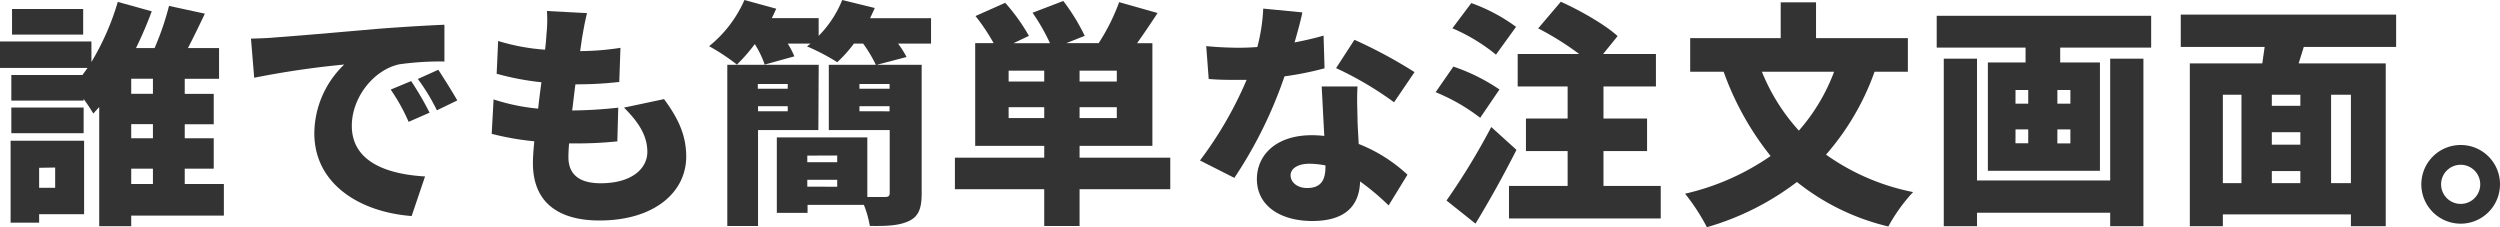 <svg xmlns="http://www.w3.org/2000/svg" viewBox="0 0 488.11 44.35"><defs><style>.cls-1{fill:#333;}</style></defs><g id="レイヤー_2" data-name="レイヤー 2"><g id="TradeTools"><g id="tradetools_st1_01"><path class="cls-1" d="M43.71,42.09H25.62v2.08H19.37V20.89l-1.15,1.28c-.46-.78-1.15-1.84-1.89-2.85v.32H2.21v-5H16.1l1-1.38H0V8.1H17.85v4A50.33,50.33,0,0,0,23,.37l6.63,1.84a77.91,77.91,0,0,1-3.08,7.18h3.63A54.08,54.08,0,0,0,33,1.15l7,1.52c-1.1,2.3-2.25,4.69-3.31,6.72h6.08v6H36.07v2.94h5.66v5.93H36.07V27h5.66v5.93H36.07v3h7.64Zm-27.29-.27H7.64v1.66H2.07v-16H16.42ZM16.33,26H2.21V21H16.33ZM16.24,6.76H2.35v-5H16.24Zm-8.6,26v3.91h3.13V32.71ZM29.86,15.37H25.62v2.94h4.24Zm0,8.87H25.62V27h4.24ZM25.62,35.93h4.24v-3H25.62Z"/><path class="cls-1" d="M53.69,7.31C58,7,65,6.4,73.38,5.66c4.6-.37,10-.69,13.39-.83l0,7.18a56.8,56.8,0,0,0-8.84.55c-5,1.1-9.24,6.49-9.24,12,0,6.76,6.34,9.43,14.3,9.89l-2.62,7.73c-10.26-.78-19-6.35-19-16.15a18.74,18.74,0,0,1,5.84-13.43,173.32,173.32,0,0,0-17.58,2.58L49,7.54C50.79,7.5,52.82,7.41,53.69,7.31ZM83.87,22l-4.09,1.79a36.63,36.63,0,0,0-3.5-6.3l4-1.66A60.35,60.35,0,0,1,83.87,22Zm5.43-2.4-4,1.94a38.47,38.47,0,0,0-3.72-6.12l4-1.8C86.68,15.32,88.38,18,89.3,19.64Z"/><path class="cls-1" d="M113.69,7.13c-.1.6-.23,1.57-.42,2.85a53.47,53.47,0,0,0,7.87-.64L120.91,16a71.13,71.13,0,0,1-8.56.46c-.23,1.66-.41,3.41-.64,5.11h0a89,89,0,0,0,9-.55l-.18,6.58A76,76,0,0,1,113,28h-1.89c-.09,1.06-.13,2-.13,2.67,0,3.45,2.2,5.11,6.3,5.11,6.12,0,9.11-2.9,9.11-6.12s-1.75-5.85-4.56-8.65l7.82-1.66c3,4.05,4.33,7.32,4.33,11.23,0,7-6.3,12.47-16.93,12.47-7.82,0-13-3.36-13-11.18,0-1,.09-2.53.27-4.28A54.93,54.93,0,0,1,96,26.13l.37-6.72a39.65,39.65,0,0,0,8.7,1.8c.18-1.7.41-3.45.64-5.15a53.21,53.21,0,0,1-8.74-1.66L97.26,8a40.6,40.6,0,0,0,9.16,1.7c.14-1.11.23-2.17.27-3a26.24,26.24,0,0,0,.1-4.55l7.82.41C114.15,4.46,113.92,5.84,113.69,7.13Z"/><path class="cls-1" d="M181.78,8.51h-6.44A19,19,0,0,1,177,11.13l-5.79,1.52h8.74V37.72c0,2.9-.55,4.47-2.4,5.39s-4.32,1.06-7.72,1A20.56,20.56,0,0,0,168.67,40h-11v1.56h-6V26.82h17.67V38.46c1.47,0,2.94,0,3.45,0,.69,0,.92-.18.92-.83V25.4H161.82V12.65H171a26.33,26.33,0,0,0-2.48-4.14h-1.8a25.31,25.31,0,0,1-3.26,3.64,40.25,40.25,0,0,0-5.89-3.09l.69-.55h-4.46A18,18,0,0,1,155.1,11l-5.8,1.61a18.91,18.91,0,0,0-1.93-4,34.1,34.1,0,0,1-3.49,4,40.82,40.82,0,0,0-5.43-3.59A24,24,0,0,0,145.35,0l6.21,1.7c-.28.6-.55,1.24-.88,1.84h9.16V7a21.27,21.27,0,0,0,4.6-7l6.35,1.56c-.28.65-.6,1.34-.92,2h11.91Zm-22,16.89H148V44.12h-6V12.65h17.85Zm-11.82-9v.92h5.84v-.92Zm5.84,5.33v-1H148v1Zm3.82,8.65v1.29h5.84V30.36Zm5.84,6.08V35.1h-5.84v1.34Zm10.22-20.06H167.8v.92h5.89Zm0,5.33v-1H167.8v1Z"/><path class="cls-1" d="M228.49,36.94H210.78v7.18h-6.9V36.94H186.44V30.78h17.44v-2.3H190.4V8.42H194a39.34,39.34,0,0,0-3.54-5.29l5.8-2.58A37,37,0,0,1,200.89,7l-3,1.43H205a39.16,39.16,0,0,0-3.4-5.94l6-2.3A39.23,39.23,0,0,1,211.79,7L208.2,8.42h6.31a39.87,39.87,0,0,0,4-8l7.5,2.12c-1.38,2.12-2.76,4.14-4,5.89H225V28.48H210.78v2.3h17.71ZM203.88,13.8h-6.95v2.12h6.95Zm0,9.25V20.93h-6.95v2.12Zm14.17-9.25h-7.27v2.12h7.27Zm0,7.13h-7.27v2.12h7.27Z"/><path class="cls-1" d="M252.76,8.28c2.17-.41,4.1-.87,5.66-1.33l.19,6.39a63.45,63.45,0,0,1-7.82,1.57A84.85,84.85,0,0,1,241,34.73l-6.71-3.4a74.34,74.34,0,0,0,9.1-15.73c-.5,0-1,0-1.47,0-1.93,0-3.82,0-5.93-.18L235.51,9c2.12.23,4.88.32,6.4.32,1.19,0,2.39-.05,3.58-.14a36,36,0,0,0,1.15-7.5l7.64.74C254,3.86,253.41,6,252.76,8.28Zm12.29,15c0,1.1.14,2.9.23,4.83a29.93,29.93,0,0,1,9.52,6l-3.68,6a49,49,0,0,0-5.57-4.69c-.13,4.41-2.53,7.73-9.34,7.73-6.07,0-10.81-2.86-10.81-8.19,0-4.6,3.64-8.56,10.72-8.56a21.49,21.49,0,0,1,2.44.14c-.18-3.27-.37-7.09-.51-9.66h7C264.91,18.82,265,21,265.05,23.28ZM255.2,36.71c2.76,0,3.59-1.61,3.59-4.18V32.3a16.59,16.59,0,0,0-3.13-.33c-2.25,0-3.68.92-3.68,2.26S253.27,36.71,255.2,36.71Zm5.66-23.41,3.59-5.53a93.73,93.73,0,0,1,11.73,6.31l-4,5.89A65.92,65.92,0,0,0,260.86,13.3Z"/><path class="cls-1" d="M289,23a37.08,37.08,0,0,0-8.7-5L283.76,13a37,37,0,0,1,9,4.47Zm7.08,6.26c-2.44,4.83-5.2,9.8-8,14.4l-5.66-4.51a132.59,132.59,0,0,0,8.74-14.35Zm-4-18.59a35.33,35.33,0,0,0-8.51-5.15L287.26.6A33.84,33.84,0,0,1,296,5.24ZM324.25,36.3v6.35H294.62V36.3h11.45V29.49h-8.14V23.14h8.14V16.88h-9.75V10.54h12a57,57,0,0,0-8-5l4.42-5.2c3.68,1.65,8.65,4.46,11.09,6.71L313,10.54h10.31v6.34H313.07v6.26h8.51v6.35h-8.51V36.3Z"/><path class="cls-1" d="M366,14a50,50,0,0,1-9.48,16.19,44,44,0,0,0,17,7.31,32.87,32.87,0,0,0-4.83,6.72,45.3,45.3,0,0,1-17.85-8.69,53.2,53.2,0,0,1-17.58,8.83A39.6,39.6,0,0,0,329,37.82a48.09,48.09,0,0,0,16.7-7.36A56.89,56.89,0,0,1,336.53,14H330V7.45h17.67v-7h6.9v7H372.5V14Zm-22,0a38.27,38.27,0,0,0,7.22,11.5A37.09,37.09,0,0,0,358.1,14Z"/><path class="cls-1" d="M420,3.08V9.29H402.24v2.9H410V33.35H388.12V12.19h7.36V9.29H378.13V3.08Zm-8,8.38h6.49V44.17H412V41.54h-26v2.63h-6.49V11.46h6.49V35.24h26Zm-18.49,8.78H396V17.57h-2.48Zm0,7.73H396V25.26h-2.48Zm10.72-10.4h-2.54v2.67h2.54Zm0,7.69h-2.54V28h2.54Z"/><path class="cls-1" d="M449.8,9.16l-1,3.22h17V44.17H459V41.86H434v2.31h-6.45V12.38H441.7c.14-1.06.32-2.17.46-3.22H425.78V2.85h42.05V9.16ZM434,35.75h3.63V18.49H434Zm15.13-17.26h-5.57v2.17h5.57Zm0,7.32h-5.57v2.44h5.57Zm-5.57,9.94h5.57V33.4h-5.57ZM459,18.49h-3.87V35.75H459Z"/><path class="cls-1" d="M488.11,36a7.68,7.68,0,1,1-7.68-7.69A7.66,7.66,0,0,1,488.11,36Zm-3.86,0a3.82,3.82,0,1,0-3.82,3.81A3.81,3.81,0,0,0,484.25,36Z"/></g></g></g></svg>